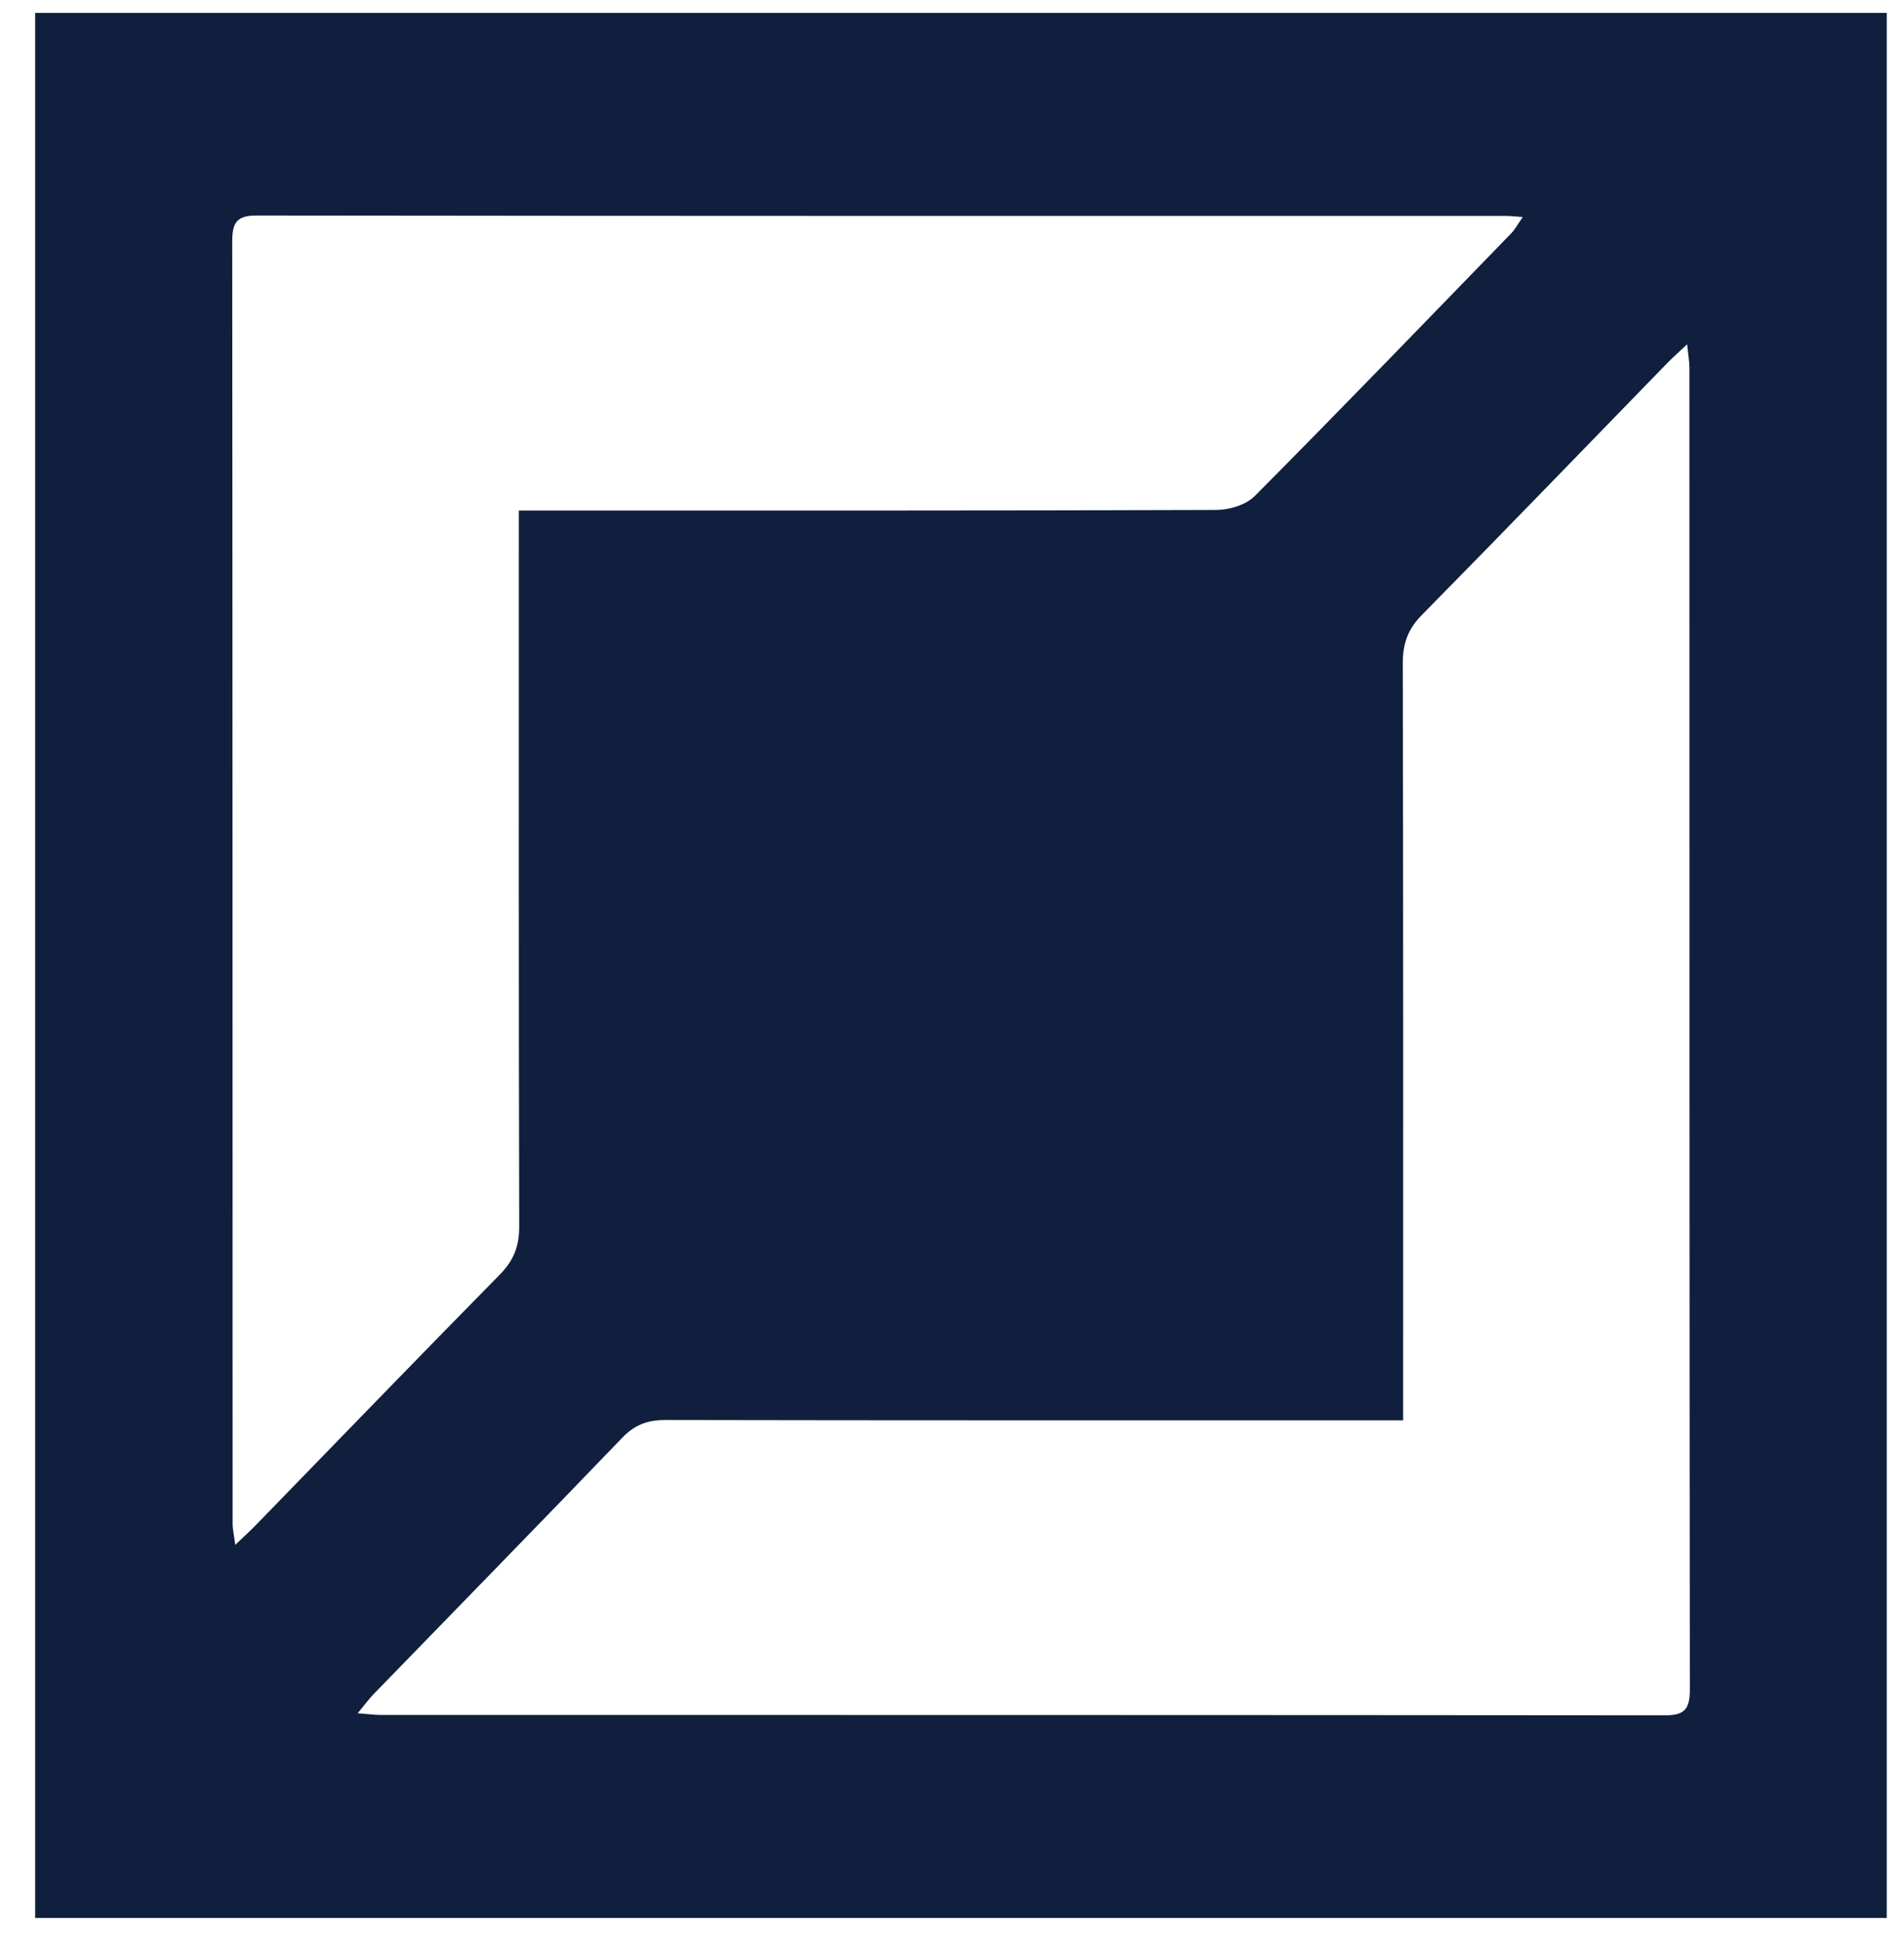 <svg width="53" height="54" viewBox="0 0 53 54" fill="none" xmlns="http://www.w3.org/2000/svg">
<path d="M0.979 53.383L0.979 0.359L52.52 0.359L52.52 53.383L0.979 53.383ZM9.959 47.685C10.248 47.707 10.418 47.732 10.588 47.732C22.506 47.733 34.424 47.732 46.342 47.743C46.87 47.743 47.039 47.592 47.039 47.035C47.025 34.774 47.029 22.512 47.027 10.249C47.027 10.065 46.993 9.88 46.964 9.583C46.713 9.82 46.56 9.952 46.419 10.097C44.14 12.439 41.87 14.792 39.577 17.119C39.191 17.51 39.047 17.913 39.048 18.464C39.063 25.186 39.058 31.907 39.058 38.629C39.058 38.917 39.058 39.205 39.058 39.532C38.636 39.532 38.345 39.532 38.053 39.532C31.542 39.532 25.03 39.536 18.52 39.523C18.036 39.523 17.675 39.65 17.326 40.012C15.029 42.401 12.712 44.771 10.404 47.149C10.27 47.287 10.155 47.446 9.957 47.684L9.959 47.685ZM14.442 14.209C14.828 14.209 15.116 14.209 15.402 14.209C21.553 14.209 27.703 14.216 33.855 14.193C34.219 14.193 34.68 14.055 34.928 13.806C37.328 11.391 39.693 8.939 42.065 6.496C42.175 6.382 42.252 6.234 42.389 6.041C42.166 6.026 42.055 6.01 41.943 6.01C30.34 6.01 18.736 6.013 7.134 5.998C6.571 5.998 6.464 6.215 6.464 6.732C6.475 18.622 6.472 30.514 6.475 42.404C6.475 42.569 6.515 42.735 6.549 42.998C6.794 42.764 6.96 42.614 7.117 42.453C9.38 40.126 11.634 37.791 13.911 35.478C14.293 35.09 14.454 34.696 14.453 34.14C14.437 27.835 14.442 21.53 14.442 15.226C14.442 14.927 14.442 14.628 14.442 14.209Z" fill="#0F1F3D"/>
</svg>
